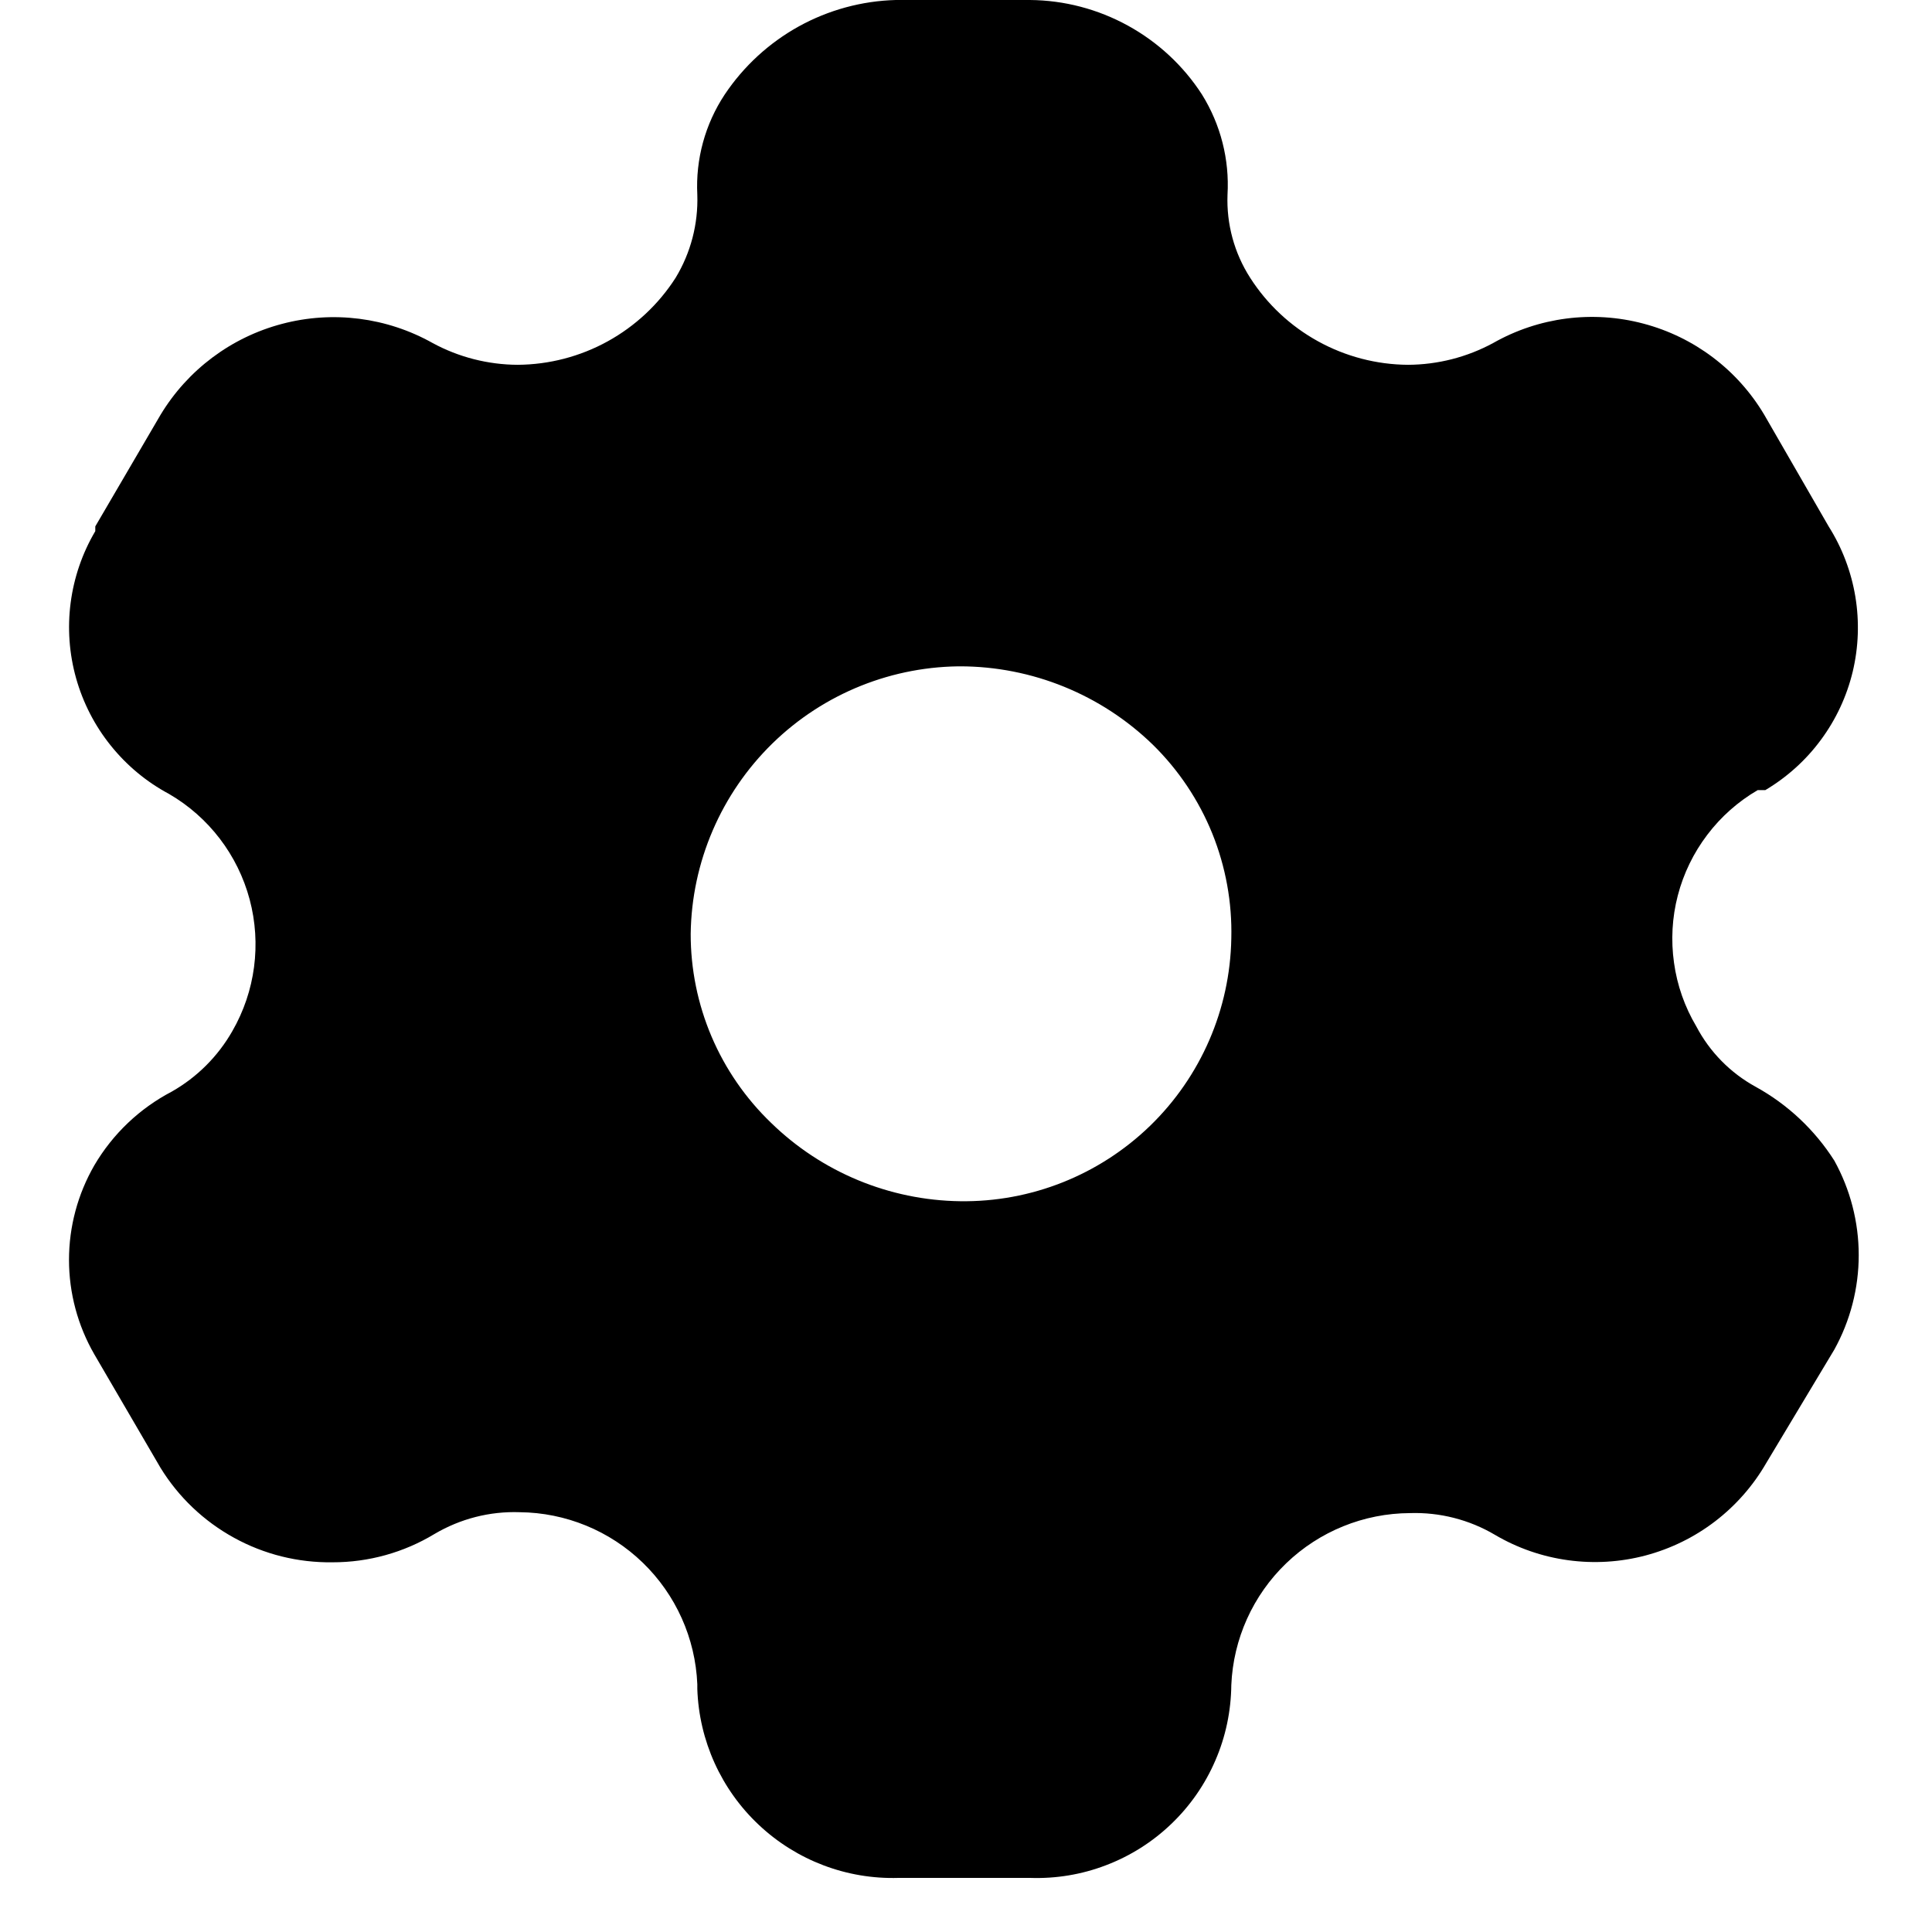 <svg width="24" height="24" viewBox="0 0 26 28" fill="none" xmlns="http://www.w3.org/2000/svg">
<path d="M13.927 27.216H12.023C11.274 27.239 10.546 26.963 9.999 26.449C9.452 25.936 9.131 25.227 9.106 24.477V24.409C9.078 23.742 8.795 23.112 8.316 22.648C7.837 22.184 7.198 21.922 6.531 21.916C6.098 21.901 5.671 22.011 5.298 22.231C4.852 22.501 4.34 22.643 3.819 22.642C3.32 22.649 2.828 22.527 2.391 22.286C1.954 22.046 1.587 21.697 1.326 21.272L0.367 19.628C0.127 19.212 0 18.739 0 18.259C0 17.778 0.127 17.305 0.367 16.889C0.634 16.434 1.023 16.064 1.49 15.82C1.856 15.612 2.159 15.309 2.367 14.944C2.7 14.366 2.79 13.68 2.618 13.035C2.446 12.391 2.026 11.841 1.449 11.506C1.123 11.332 0.836 11.093 0.605 10.805C0.373 10.517 0.203 10.185 0.103 9.83C0.003 9.474 -0.024 9.102 0.024 8.735C0.072 8.369 0.193 8.016 0.381 7.698V7.629L1.326 6.013C1.719 5.361 2.351 4.888 3.087 4.694C3.824 4.499 4.607 4.599 5.271 4.972C5.649 5.177 6.073 5.285 6.503 5.287C6.959 5.284 7.408 5.167 7.807 4.947C8.206 4.727 8.545 4.411 8.791 4.027C9.011 3.664 9.12 3.246 9.106 2.822C9.08 2.308 9.219 1.799 9.503 1.37C9.777 0.96 10.145 0.622 10.576 0.383C11.007 0.145 11.49 0.013 11.982 0H13.927C14.424 0.004 14.911 0.132 15.346 0.371C15.781 0.61 16.151 0.953 16.42 1.37C16.69 1.804 16.82 2.311 16.79 2.822C16.774 3.248 16.888 3.668 17.119 4.027C17.365 4.411 17.703 4.727 18.103 4.947C18.502 5.167 18.95 5.284 19.406 5.287C19.837 5.285 20.26 5.177 20.639 4.972C21.3 4.596 22.082 4.495 22.817 4.69C23.552 4.884 24.182 5.359 24.57 6.013L25.502 7.629C25.698 7.939 25.829 8.285 25.889 8.646C25.949 9.008 25.936 9.378 25.851 9.734C25.765 10.091 25.609 10.426 25.391 10.721C25.174 11.016 24.899 11.264 24.584 11.451H24.474C24.19 11.616 23.941 11.837 23.743 12.099C23.544 12.361 23.399 12.659 23.316 12.978C23.233 13.296 23.215 13.628 23.261 13.953C23.306 14.279 23.416 14.592 23.584 14.875C23.779 15.246 24.079 15.551 24.447 15.752C24.909 16.007 25.3 16.374 25.584 16.82C25.816 17.239 25.938 17.711 25.938 18.19C25.938 18.669 25.816 19.141 25.584 19.56L24.598 21.203C24.409 21.531 24.157 21.818 23.857 22.048C23.557 22.278 23.214 22.446 22.849 22.543C22.483 22.64 22.102 22.663 21.728 22.612C21.353 22.561 20.992 22.436 20.666 22.244V22.244C20.294 22.024 19.866 21.915 19.434 21.929C18.764 21.932 18.122 22.193 17.64 22.657C17.158 23.121 16.873 23.753 16.845 24.422C16.841 24.799 16.763 25.171 16.613 25.516C16.464 25.862 16.247 26.174 15.975 26.434C15.703 26.695 15.382 26.898 15.03 27.032C14.679 27.167 14.304 27.229 13.927 27.216V27.216ZM12.982 9.657C11.942 9.646 10.94 10.047 10.195 10.774C9.451 11.501 9.024 12.493 9.01 13.533C9.009 14.044 9.112 14.551 9.312 15.022C9.512 15.492 9.806 15.918 10.174 16.272C10.908 16.988 11.889 17.395 12.914 17.409C13.94 17.424 14.929 17.031 15.666 16.318C16.403 15.604 16.827 14.627 16.845 13.601C16.858 13.08 16.764 12.562 16.569 12.079C16.373 11.596 16.08 11.158 15.708 10.793C14.96 10.066 13.957 9.658 12.914 9.657H12.982Z" fill="black"/>
</svg>
